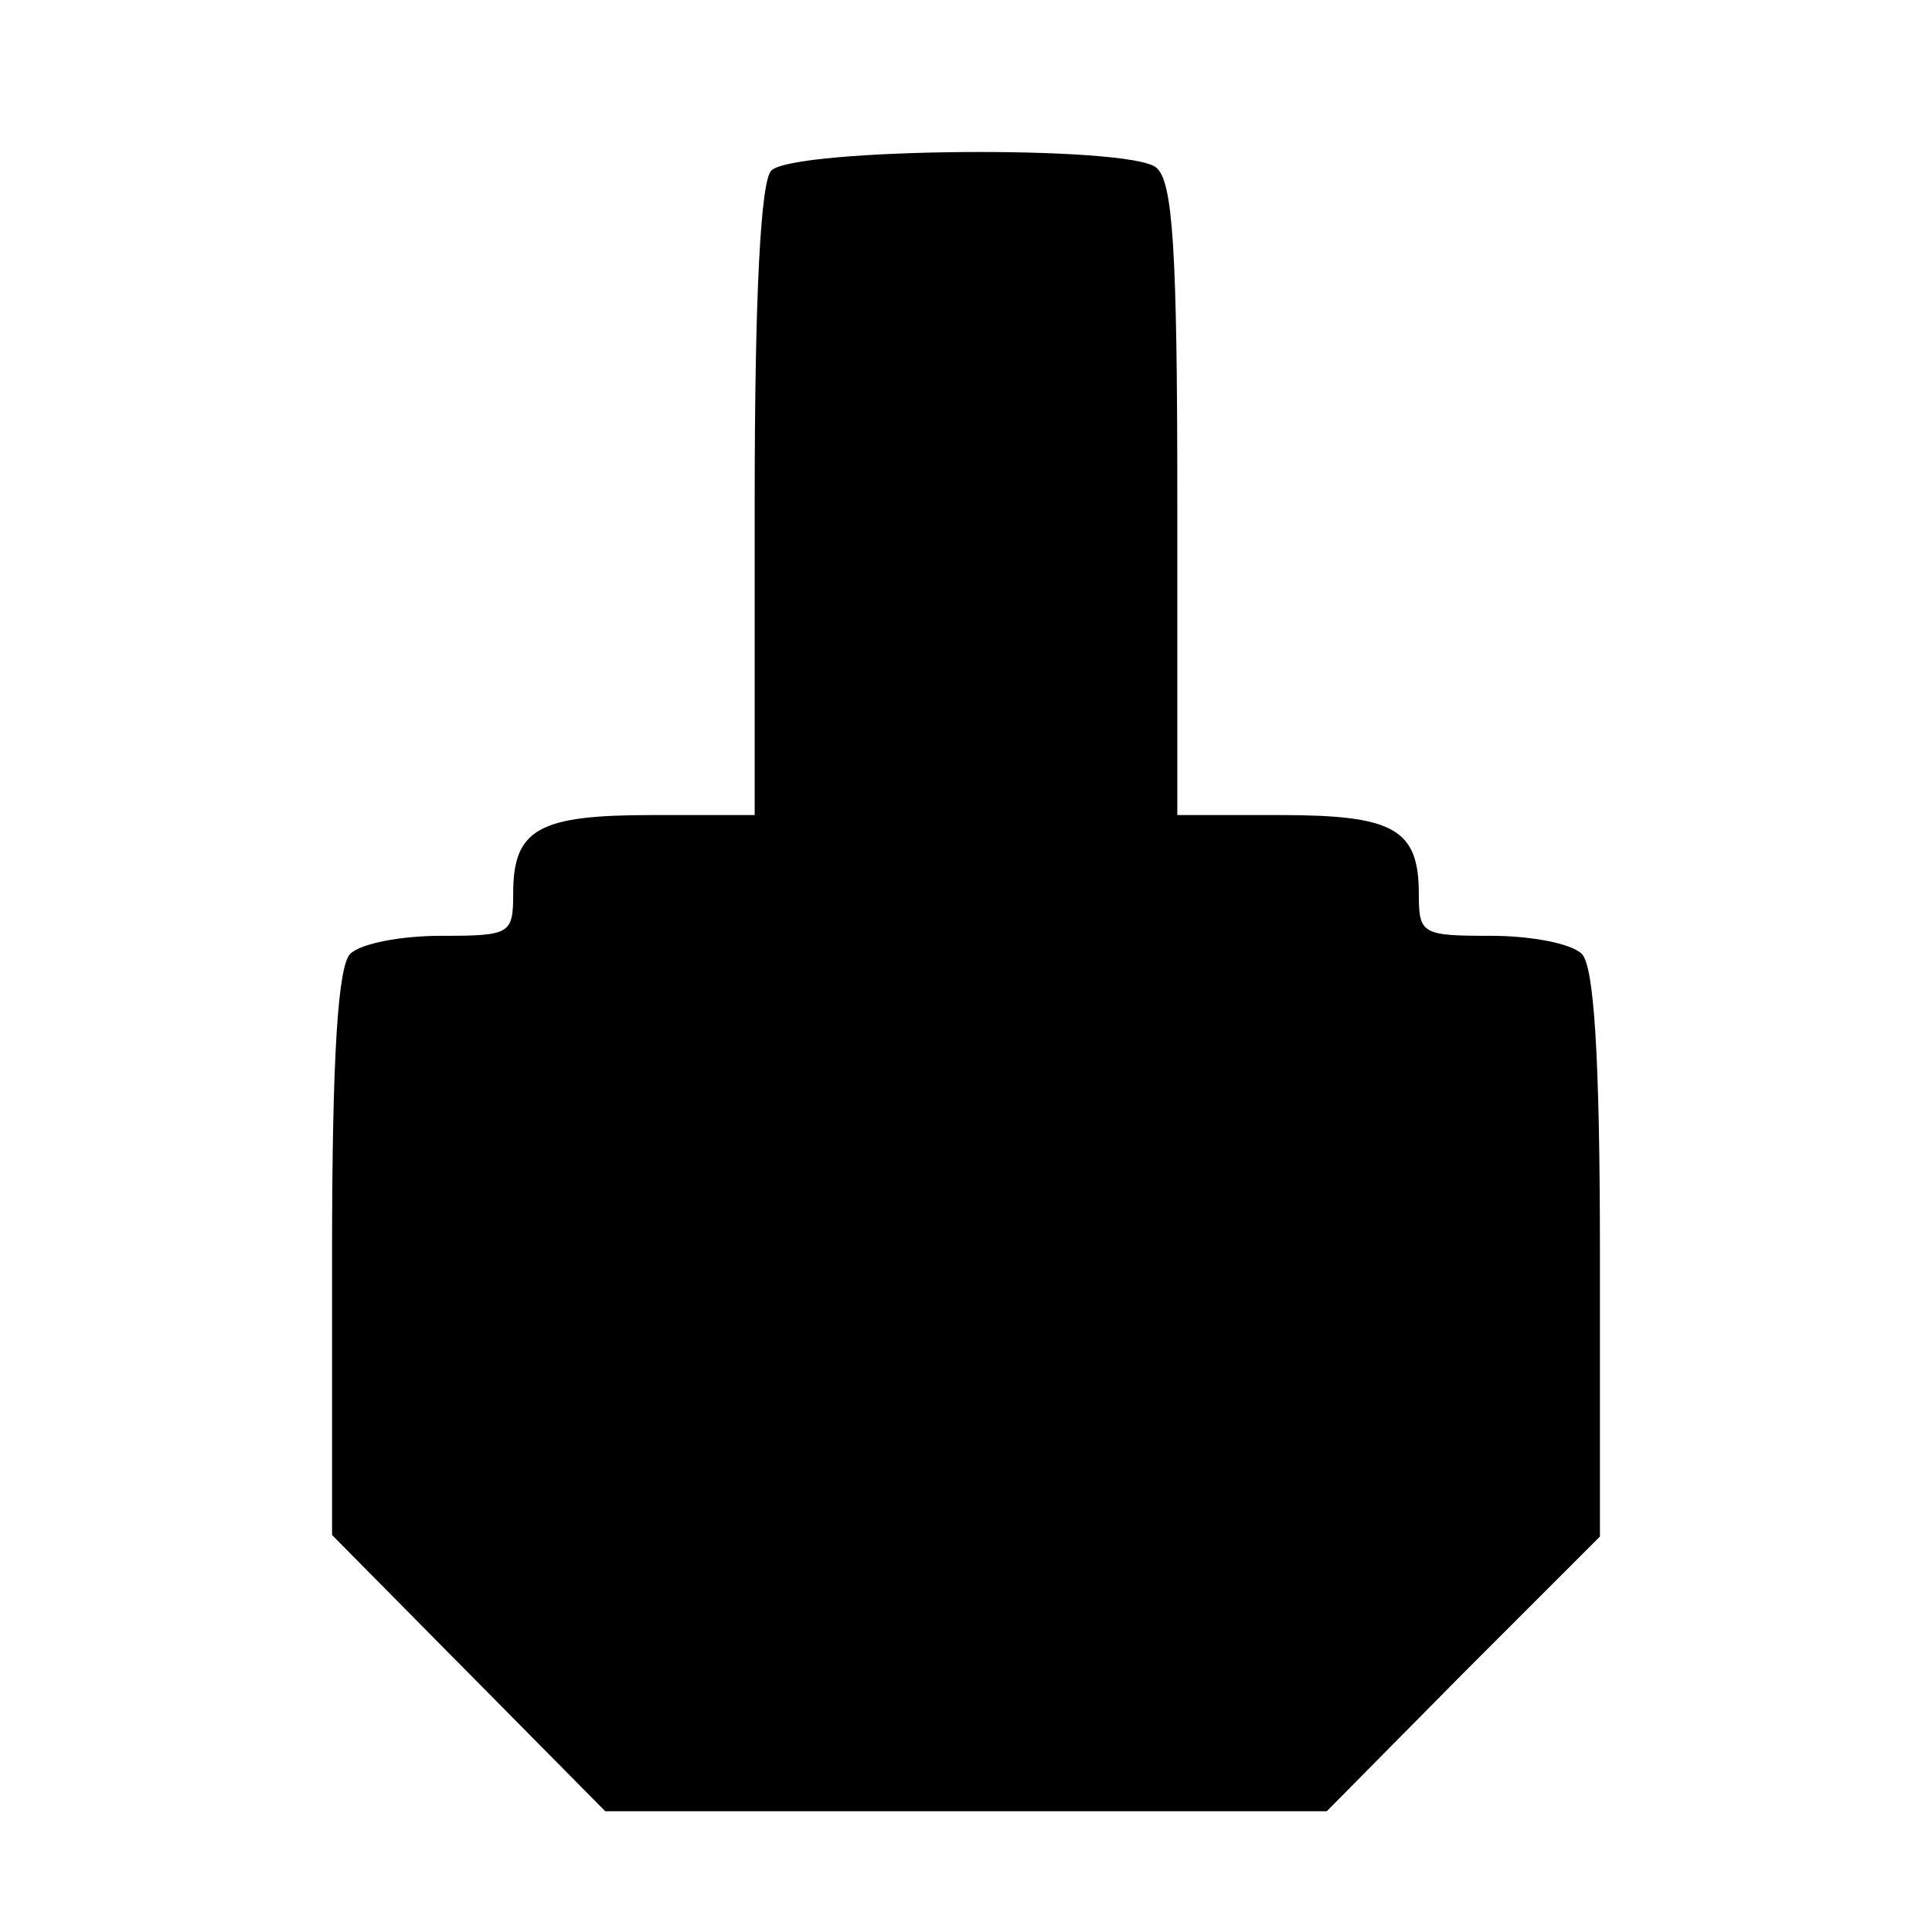 <?xml version="1.0" standalone="no"?>
<!DOCTYPE svg PUBLIC "-//W3C//DTD SVG 20010904//EN"
 "http://www.w3.org/TR/2001/REC-SVG-20010904/DTD/svg10.dtd">
<svg version="1.0" xmlns="http://www.w3.org/2000/svg"
 width="128pt" height="128pt" viewBox="0 0 128 128"
 preserveAspectRatio="xMidYMid meet">
<g transform="translate(0,128) scale(0.1,-0.1)"
fill="#000000" stroke="none">
<path d="M511 1167 c-7 -7 -11 -82 -11 -219 l0 -208 -68 0 c-75 0 -92 -9 -92
-52 0 -27 -2 -28 -48 -28 -26 0 -53 -5 -60 -12 -8 -8 -12 -67 -12 -198 l0
-187 90 -91 91 -92 239 0 239 0 90 91 91 91 0 187 c0 132 -4 191 -12 199 -7 7
-34 12 -60 12 -46 0 -48 1 -48 28 0 43 -17 52 -92 52 l-68 0 0 209 c0 167 -3
211 -14 220 -18 15 -240 13 -255 -2z"/>
</g>
</svg>
